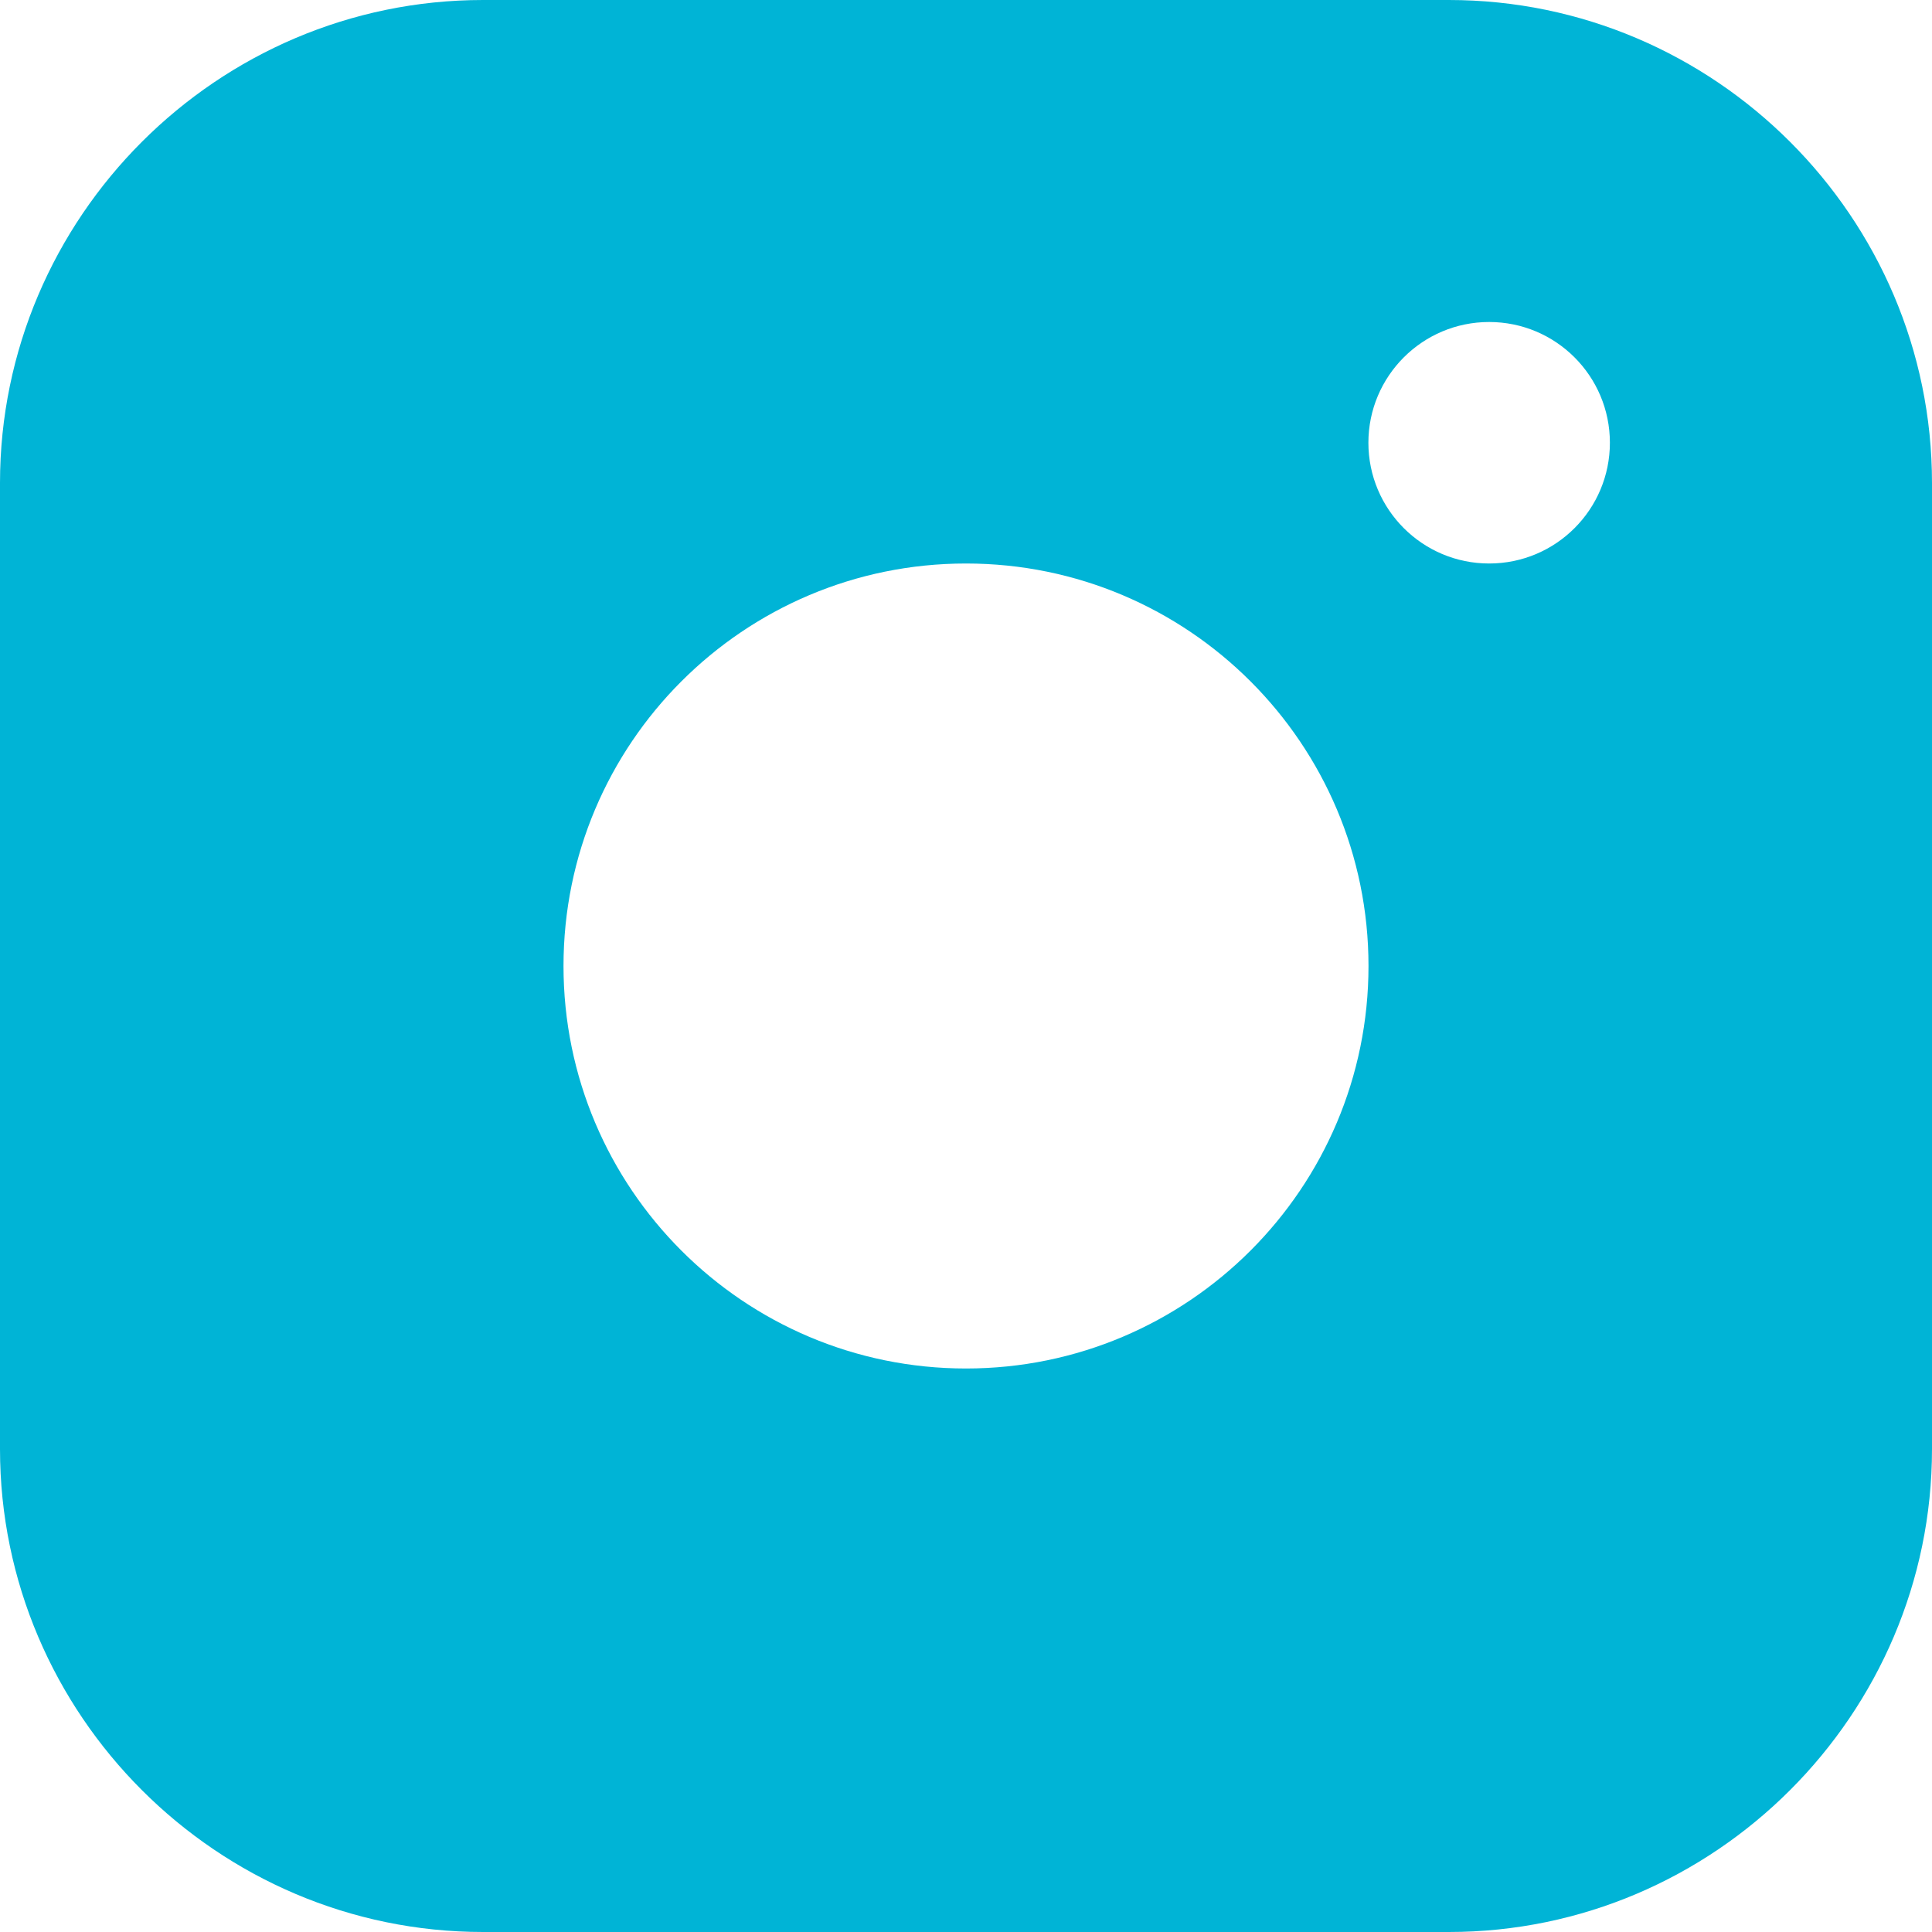 <svg width="18" height="18" viewBox="0 0 18 18" fill="none" xmlns="http://www.w3.org/2000/svg">
<path fill-rule="evenodd" clip-rule="evenodd" d="M13.499 0H4.5C2.025 0 -0 2.024 -0 4.5V13.5C-0 15.975 2.025 18 4.5 18H13.499C15.974 18 18 15.975 18 13.5V4.5C18 2.024 15.974 0 13.499 0ZM9 12.75C6.928 12.75 5.25 11.07 5.25 9C5.25 6.929 6.928 5.25 9 5.25C11.07 5.25 12.75 6.929 12.75 9C12.75 11.07 11.07 12.75 9 12.75ZM12.749 4.125C12.749 4.746 13.253 5.25 13.874 5.25C14.496 5.25 14.999 4.746 14.999 4.125C14.999 3.504 14.496 3 13.874 3C13.253 3 12.749 3.504 12.749 4.125Z" fill="#00B4D6"/>
</svg>
